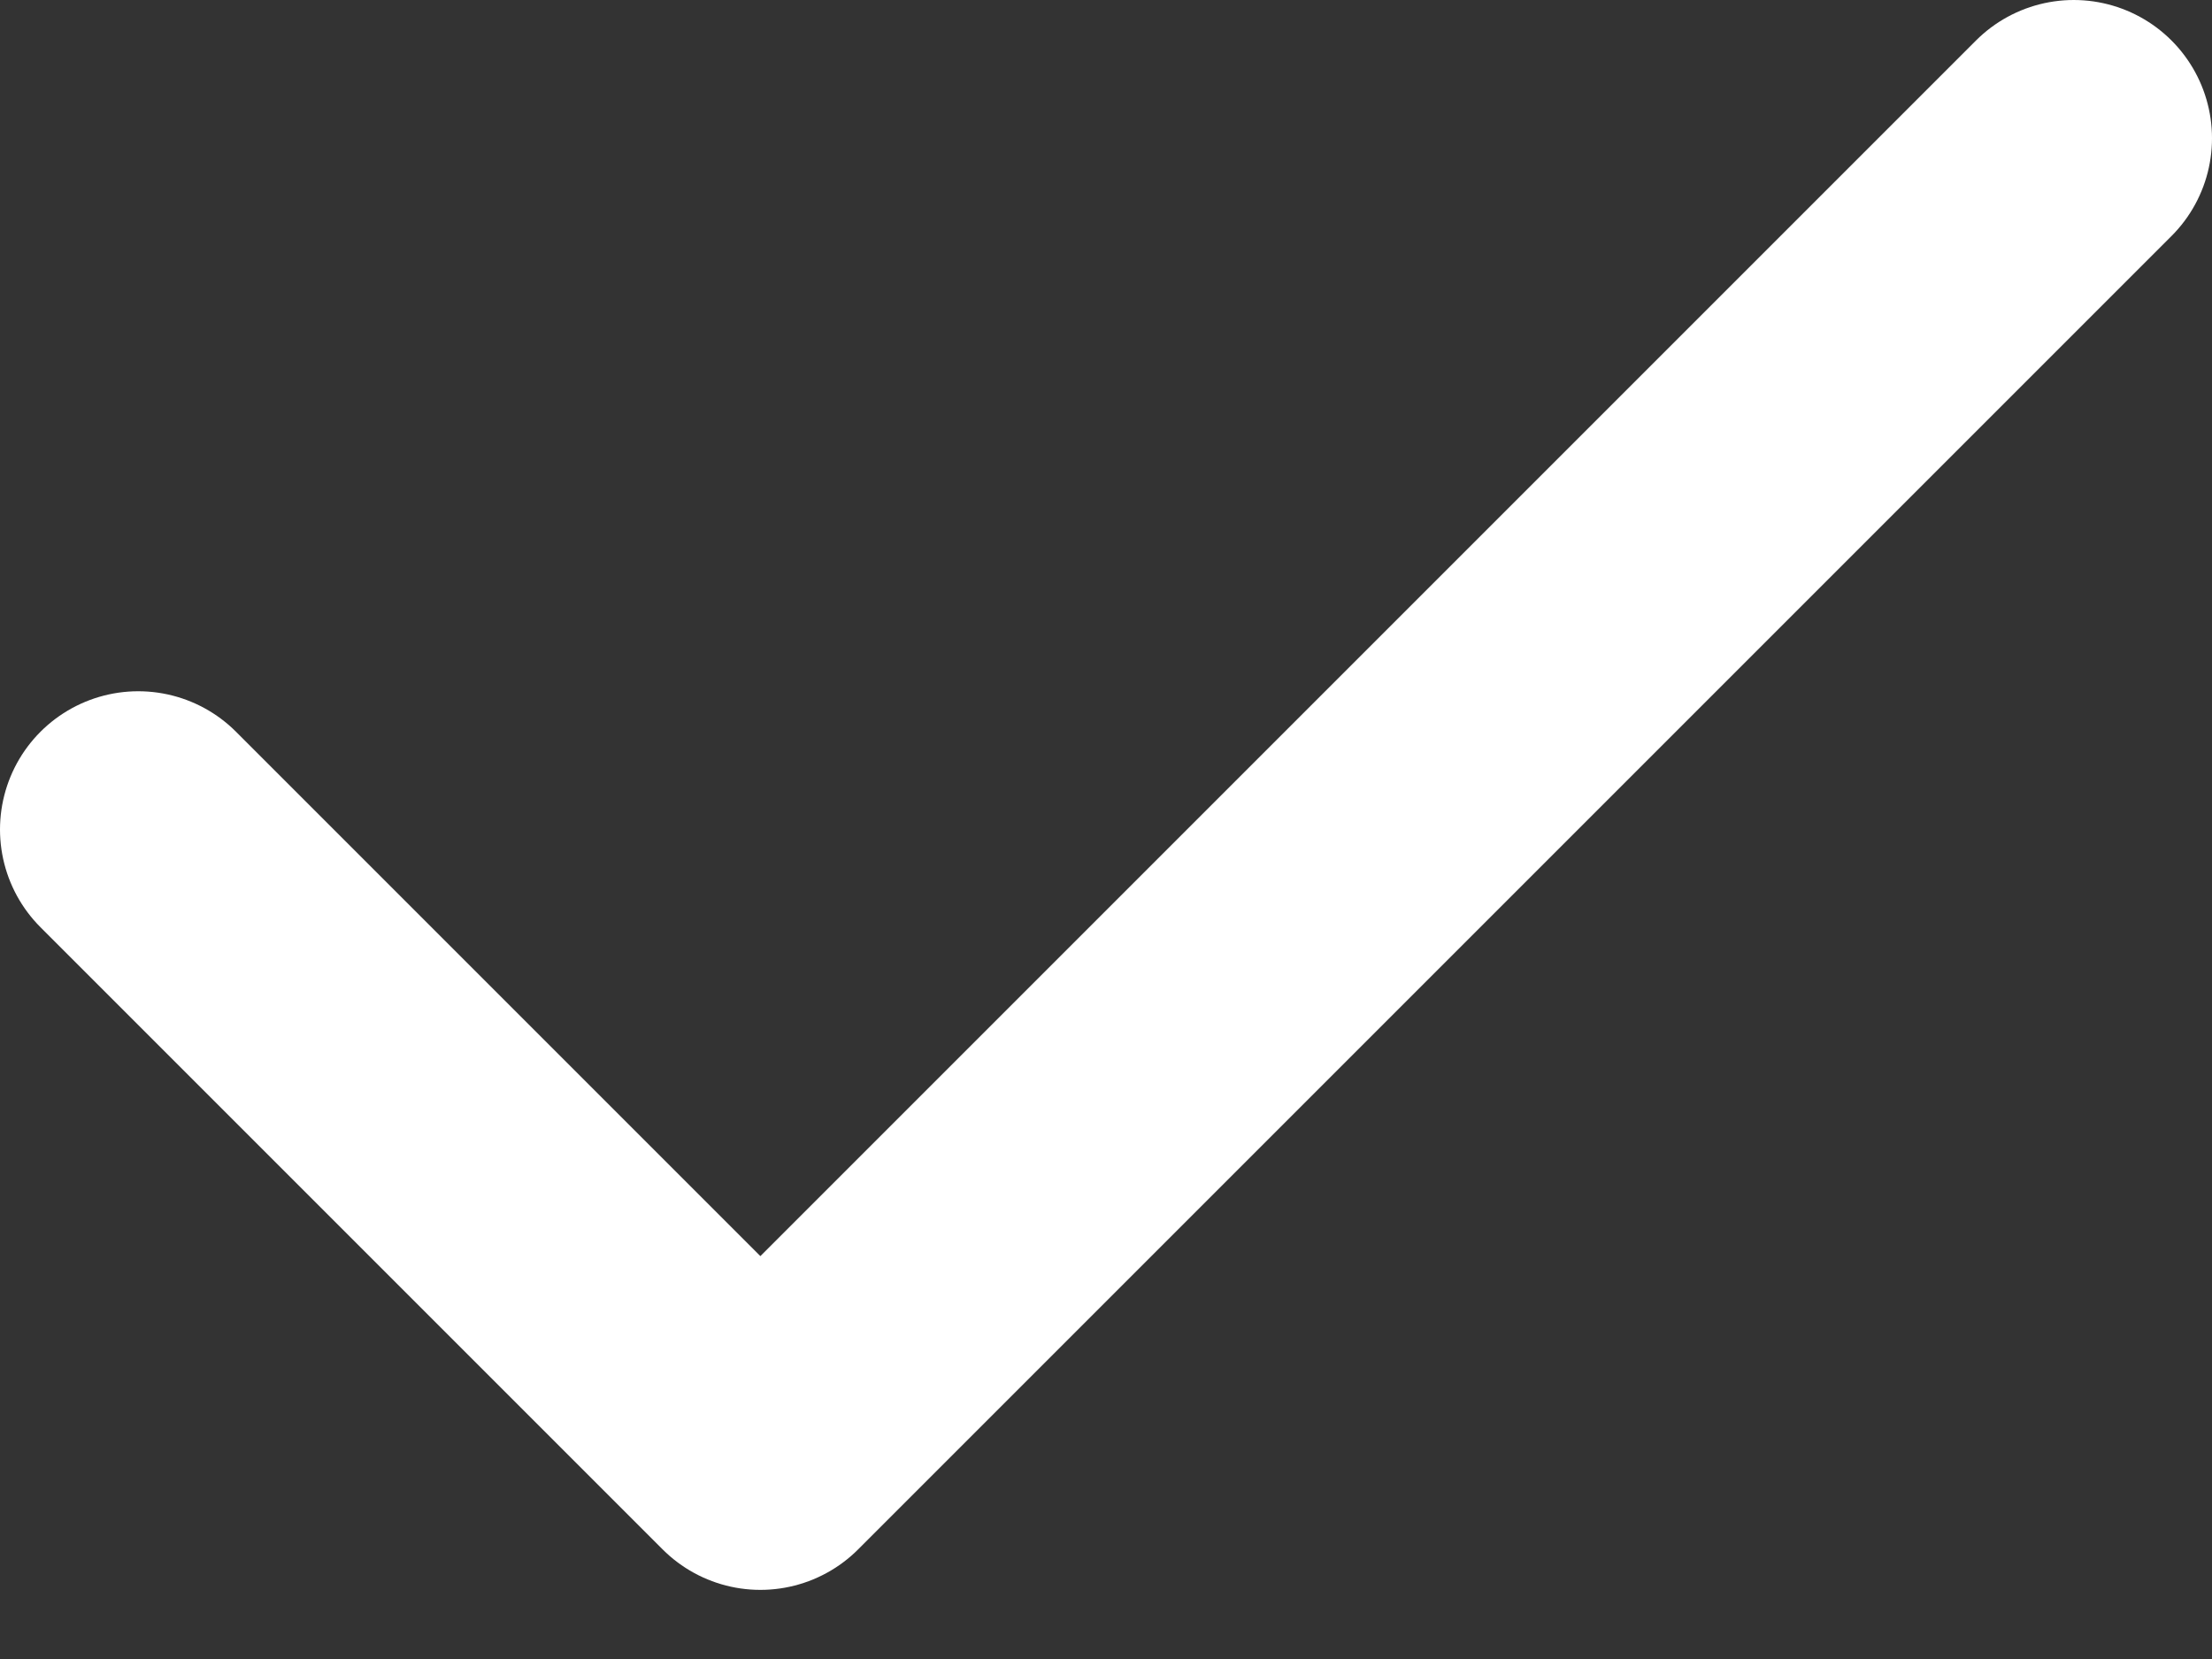 <svg width="16" height="12" viewBox="0 0 16 12" fill="none" xmlns="http://www.w3.org/2000/svg">
<rect x="0" y="0" width="16" height="12" fill="#333333" stroke="none"/>
<path d="M1 6L5.5 10.5L14.86 1.14L15 1" stroke="white" stroke-width="2" stroke-linecap="round" stroke-linejoin="round"/>
</svg>
